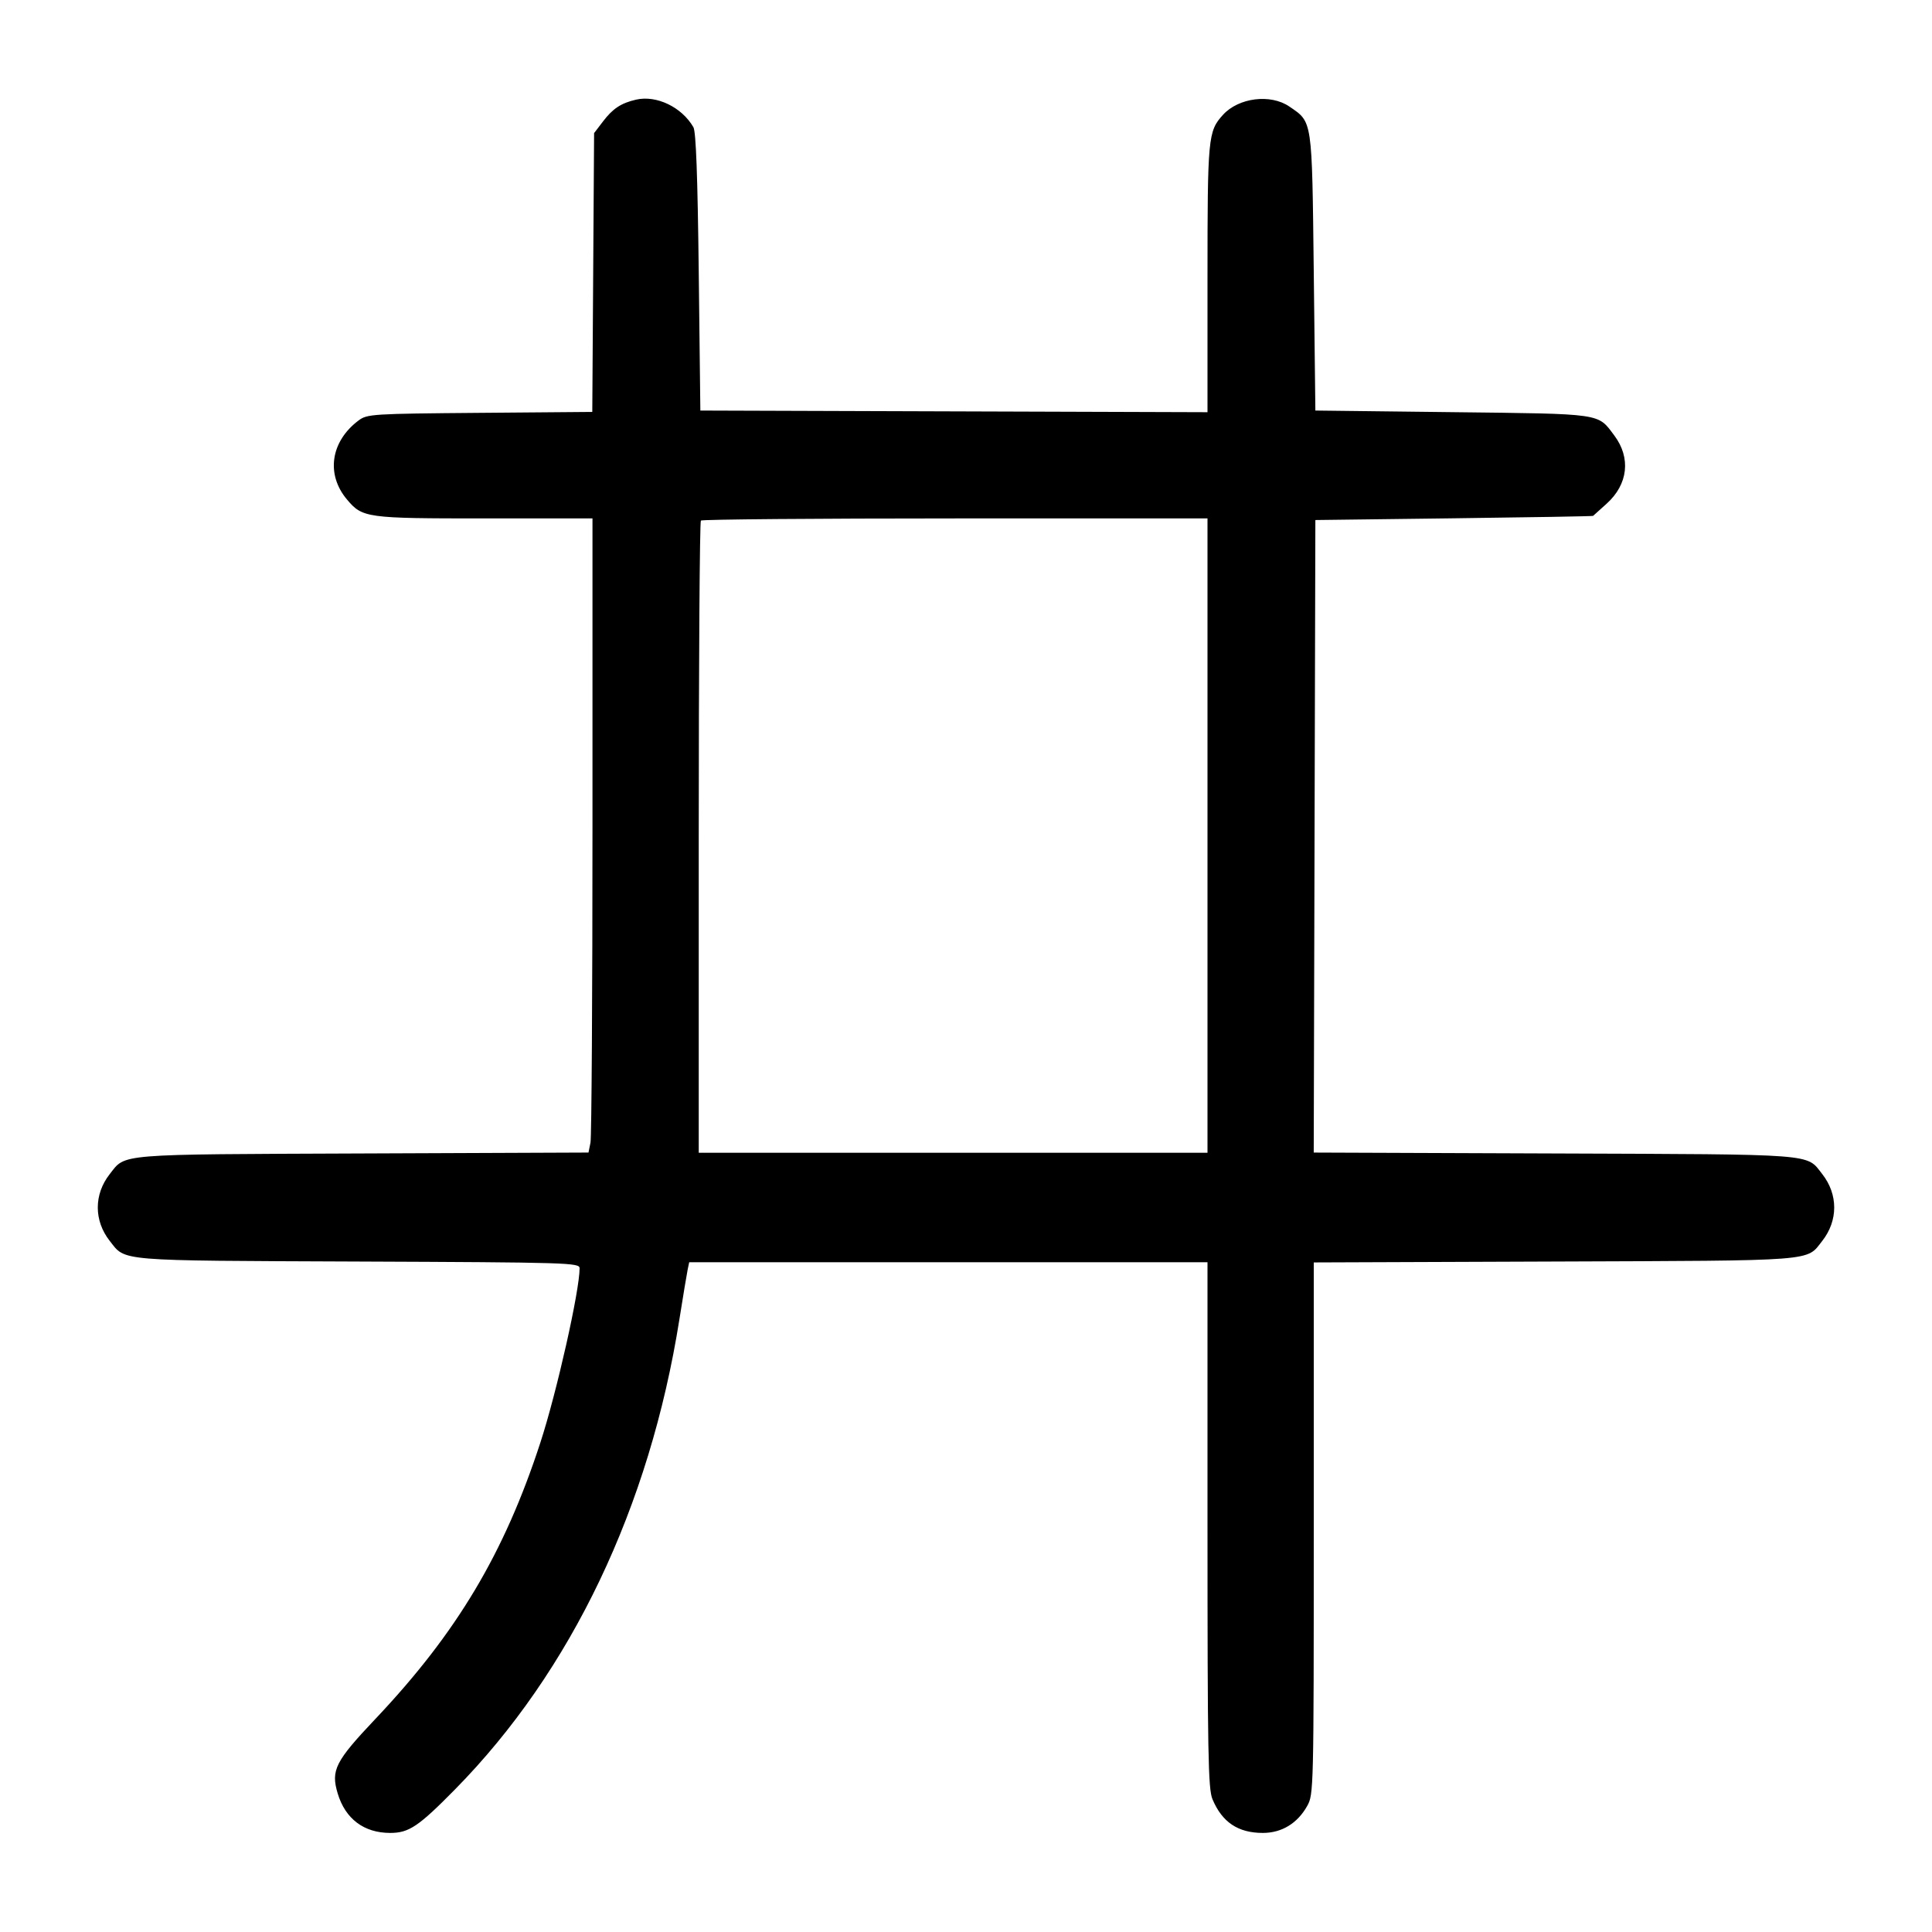 <svg width="1000" height="1000" viewBox="0 0 1000 1000" version="1.1" id="svg5" xmlns="http://www.w3.org/2000/svg" xmlns:svg="http://www.w3.org/2000/svg"><path d="M329.167 51.589 C 321.437 53.391,317.209 56.178,312.151 62.807 L 307.500 68.904 307.033 141.057 L 306.565 213.211 248.402 213.689 C 192.651 214.147,190.048 214.309,185.639 217.603 C 171.148 228.429,168.616 245.491,179.570 258.508 C 187.620 268.076,189.486 268.333,250.780 268.333 L 306.667 268.333 306.667 427.292 C 306.667 514.719,306.203 588.570,305.636 591.405 L 304.605 596.560 187.719 597.030 C 59.179 597.547,65.178 597.058,56.813 607.692 C 48.551 618.196,48.551 631.804,56.813 642.308 C 65.168 652.929,59.429 652.453,185.417 652.971 C 294.287 653.419,300.000 653.592,300.000 656.430 C 300.000 668.118,288.189 720.622,279.701 746.667 C 261.017 803.996,236.430 845.192,194.375 889.637 C 173.497 911.701,171.186 916.259,174.784 928.268 C 178.734 941.455,188.388 948.718,201.963 948.718 C 211.679 948.718,216.610 945.404,235.592 926.117 C 295.690 865.053,336.244 780.074,351.650 682.924 C 353.576 670.774,355.508 659.146,355.941 657.083 L 356.730 653.333 490.865 653.333 L 625.000 653.333 625.000 789.220 C 625.000 907.736,625.328 925.891,627.564 931.243 C 632.552 943.180,640.819 948.718,653.655 948.718 C 663.404 948.718,671.529 943.786,676.578 934.802 C 679.953 928.797,680.000 926.815,680.000 791.074 L 680.000 653.435 804.583 652.967 C 941.657 652.453,934.791 652.981,943.187 642.308 C 951.449 631.804,951.449 618.196,943.187 607.692 C 934.791 597.019,941.658 597.547,804.575 597.033 L 679.984 596.565 680.409 432.866 L 680.833 269.167 752.500 268.271 C 791.917 267.778,824.352 267.216,824.579 267.021 C 824.805 266.826,827.985 263.961,831.646 260.654 C 842.718 250.651,844.230 236.950,835.540 225.382 C 826.821 213.777,830.143 214.255,751.743 213.333 L 680.833 212.500 680.000 140.833 C 679.073 61.089,679.413 63.397,667.375 55.148 C 657.614 48.460,641.060 50.542,632.976 59.474 C 625.279 67.979,625.000 70.938,625.000 144.123 L 625.000 213.354 493.750 212.927 L 362.500 212.500 361.667 140.833 C 361.087 90.957,360.246 68.153,358.903 65.833 C 352.866 55.408,339.747 49.123,329.167 51.589 M625.000 432.500 L 625.000 596.667 493.333 596.667 L 361.667 596.667 361.667 433.611 C 361.667 343.931,362.167 270.056,362.778 269.444 C 363.389 268.833,422.639 268.333,494.444 268.333 L 625.000 268.333 625.000 432.500 " stroke="none" fill-rule="evenodd" fill="#000000"></path></svg>